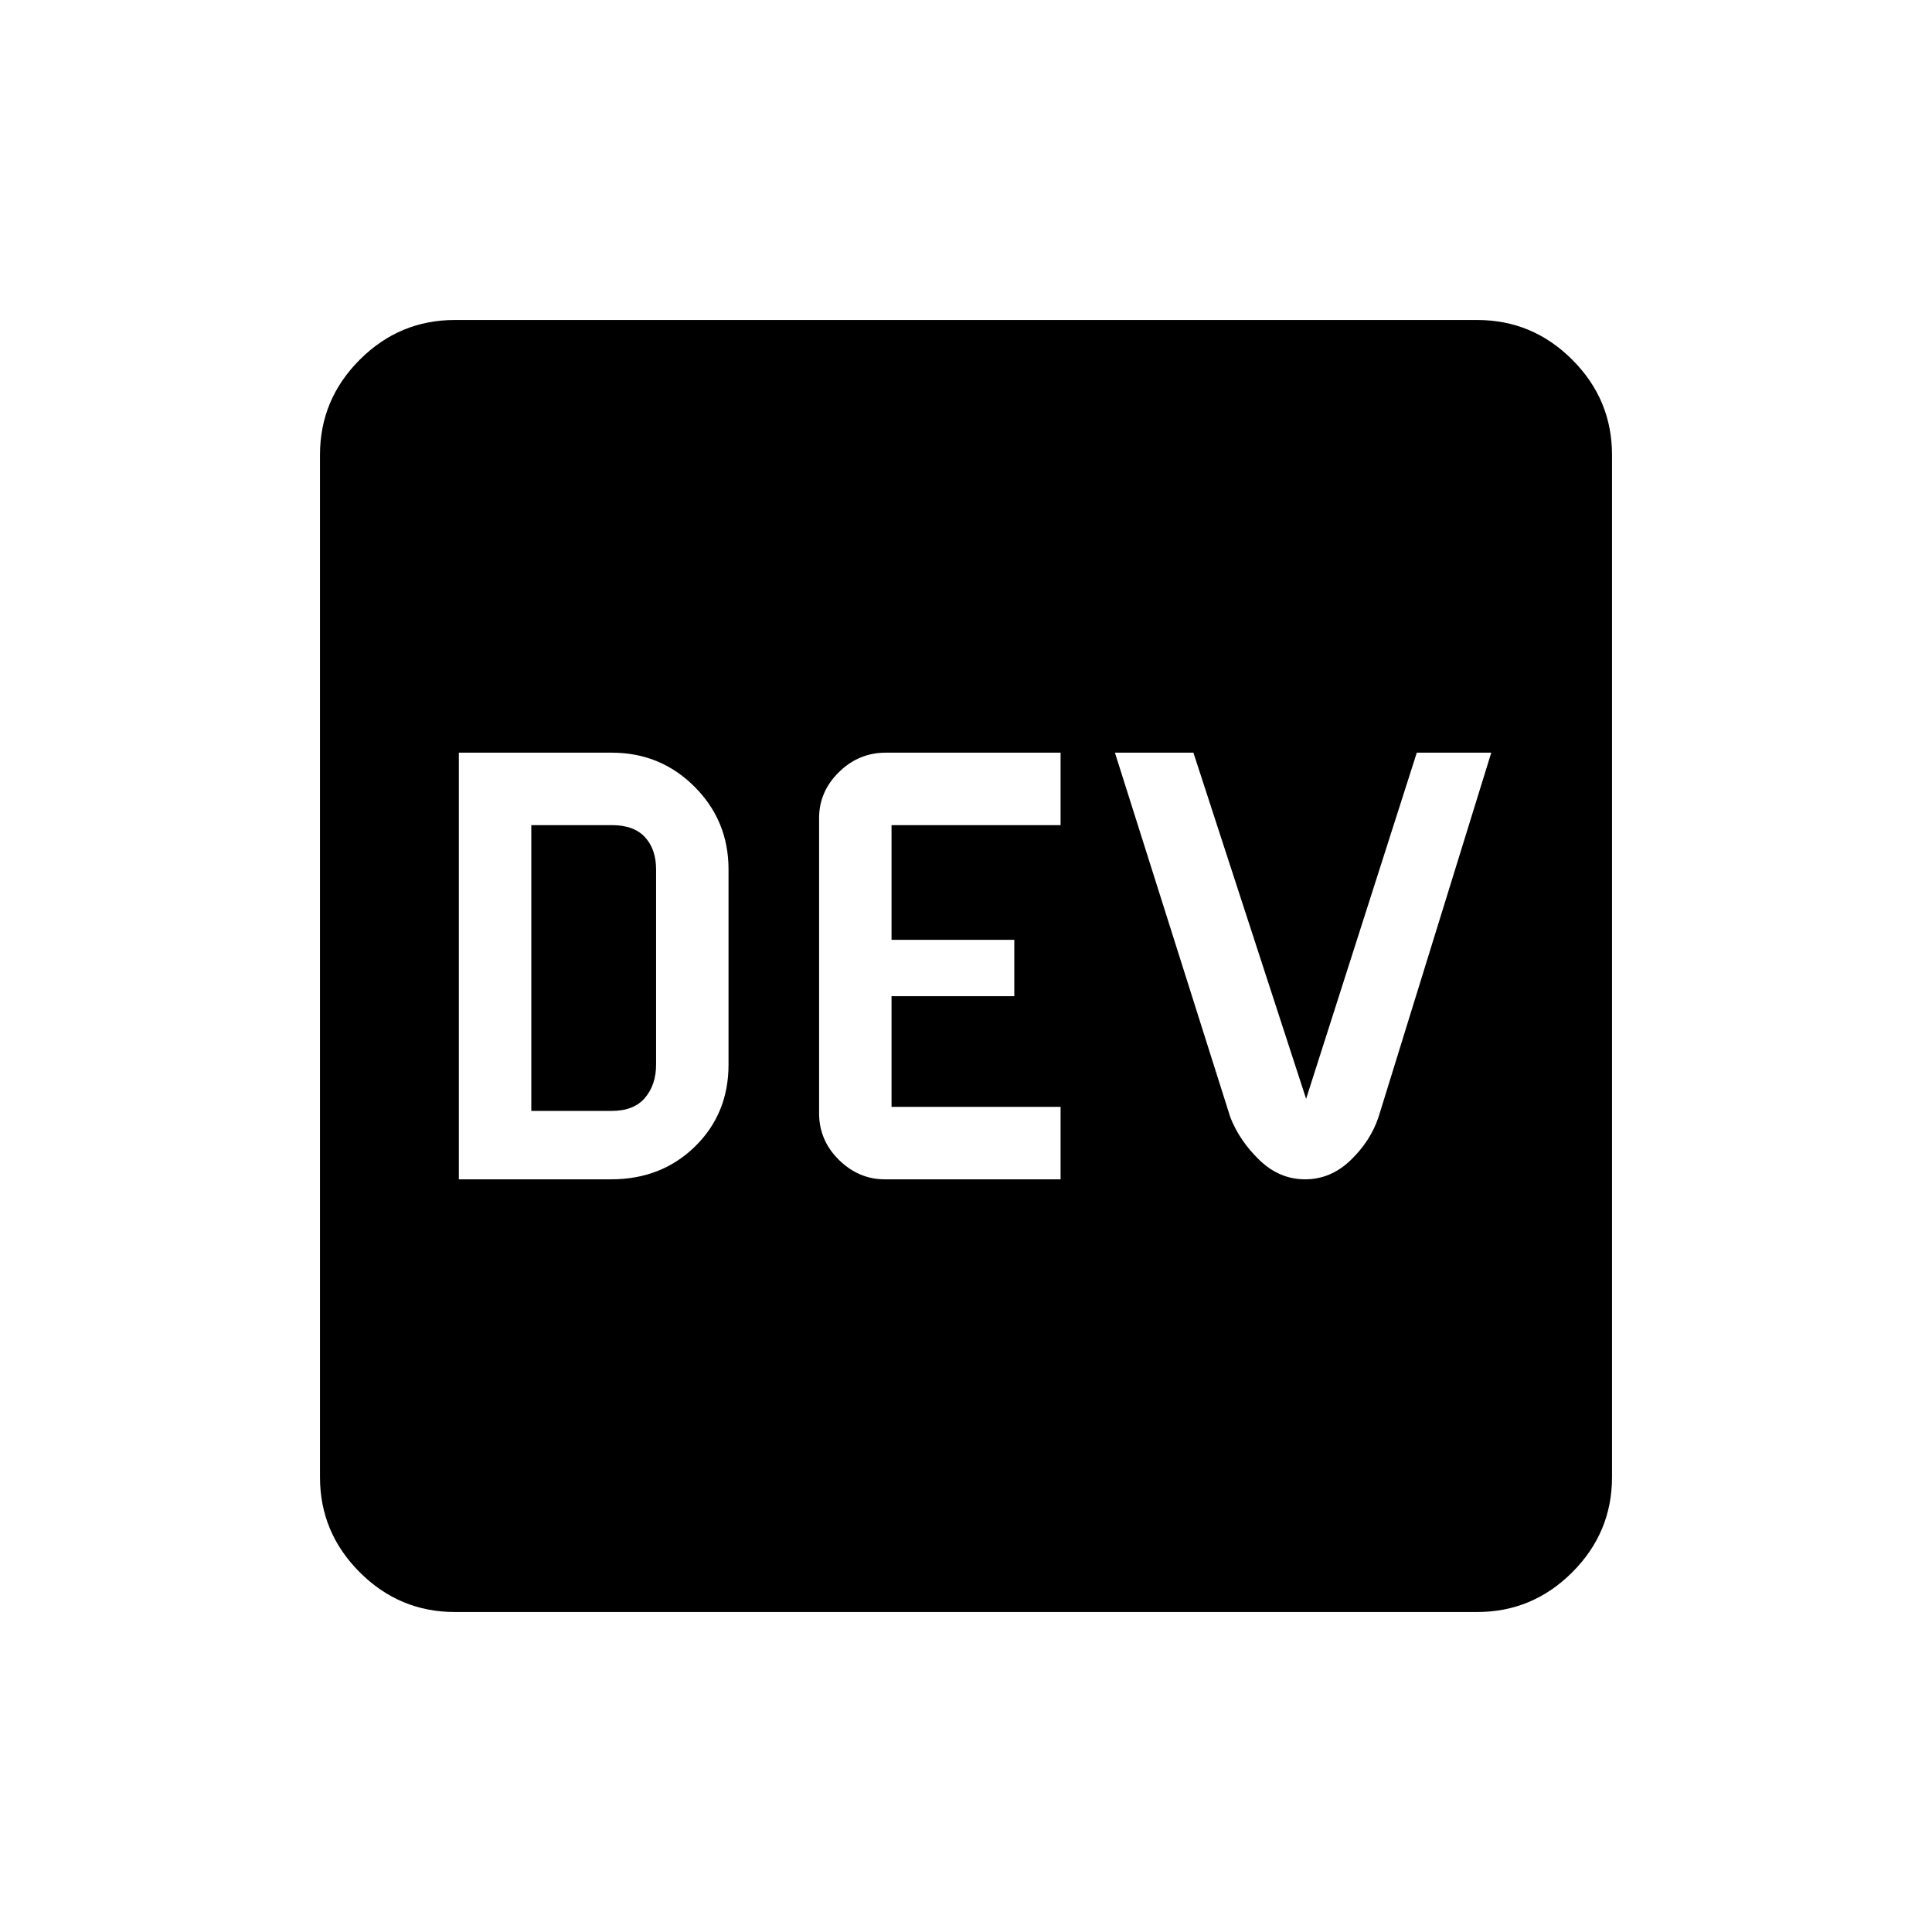 <svg xmlns="http://www.w3.org/2000/svg" height="48" viewBox="0 -960 960 960" width="48"><path d="M228-374h75.66q24.99 0 41.67-16.29Q362-406.59 362-431v-97q0-24.2-16.9-41.1Q328.2-586 304-586h-76v212Zm36-34v-142h40q11 0 16.5 6t5.5 16v97q0 10-5.5 16.5T304-408h-40Zm175.65 34H527v-36h-84v-55h61v-28h-61v-57h84v-36h-86.88q-13.45 0-23.29 9.69-9.83 9.69-9.83 22.81v146.6q0 13.52 9.83 23.21 9.84 9.69 22.82 9.69Zm208.85 0q12.72 0 22.61-9.5Q681-393 685-405l56-181h-37l-55 172-56-172h-39l57.36 181.23Q616-393 625.89-383.5t22.61 9.5ZM226-159q-27.5 0-47.25-19.75T159-226v-508q0-27.5 19.75-47.25T226-801h508q27.5 0 47.25 19.75T801-734v508q0 27.5-19.75 47.25T734-159H226Z"/></svg>